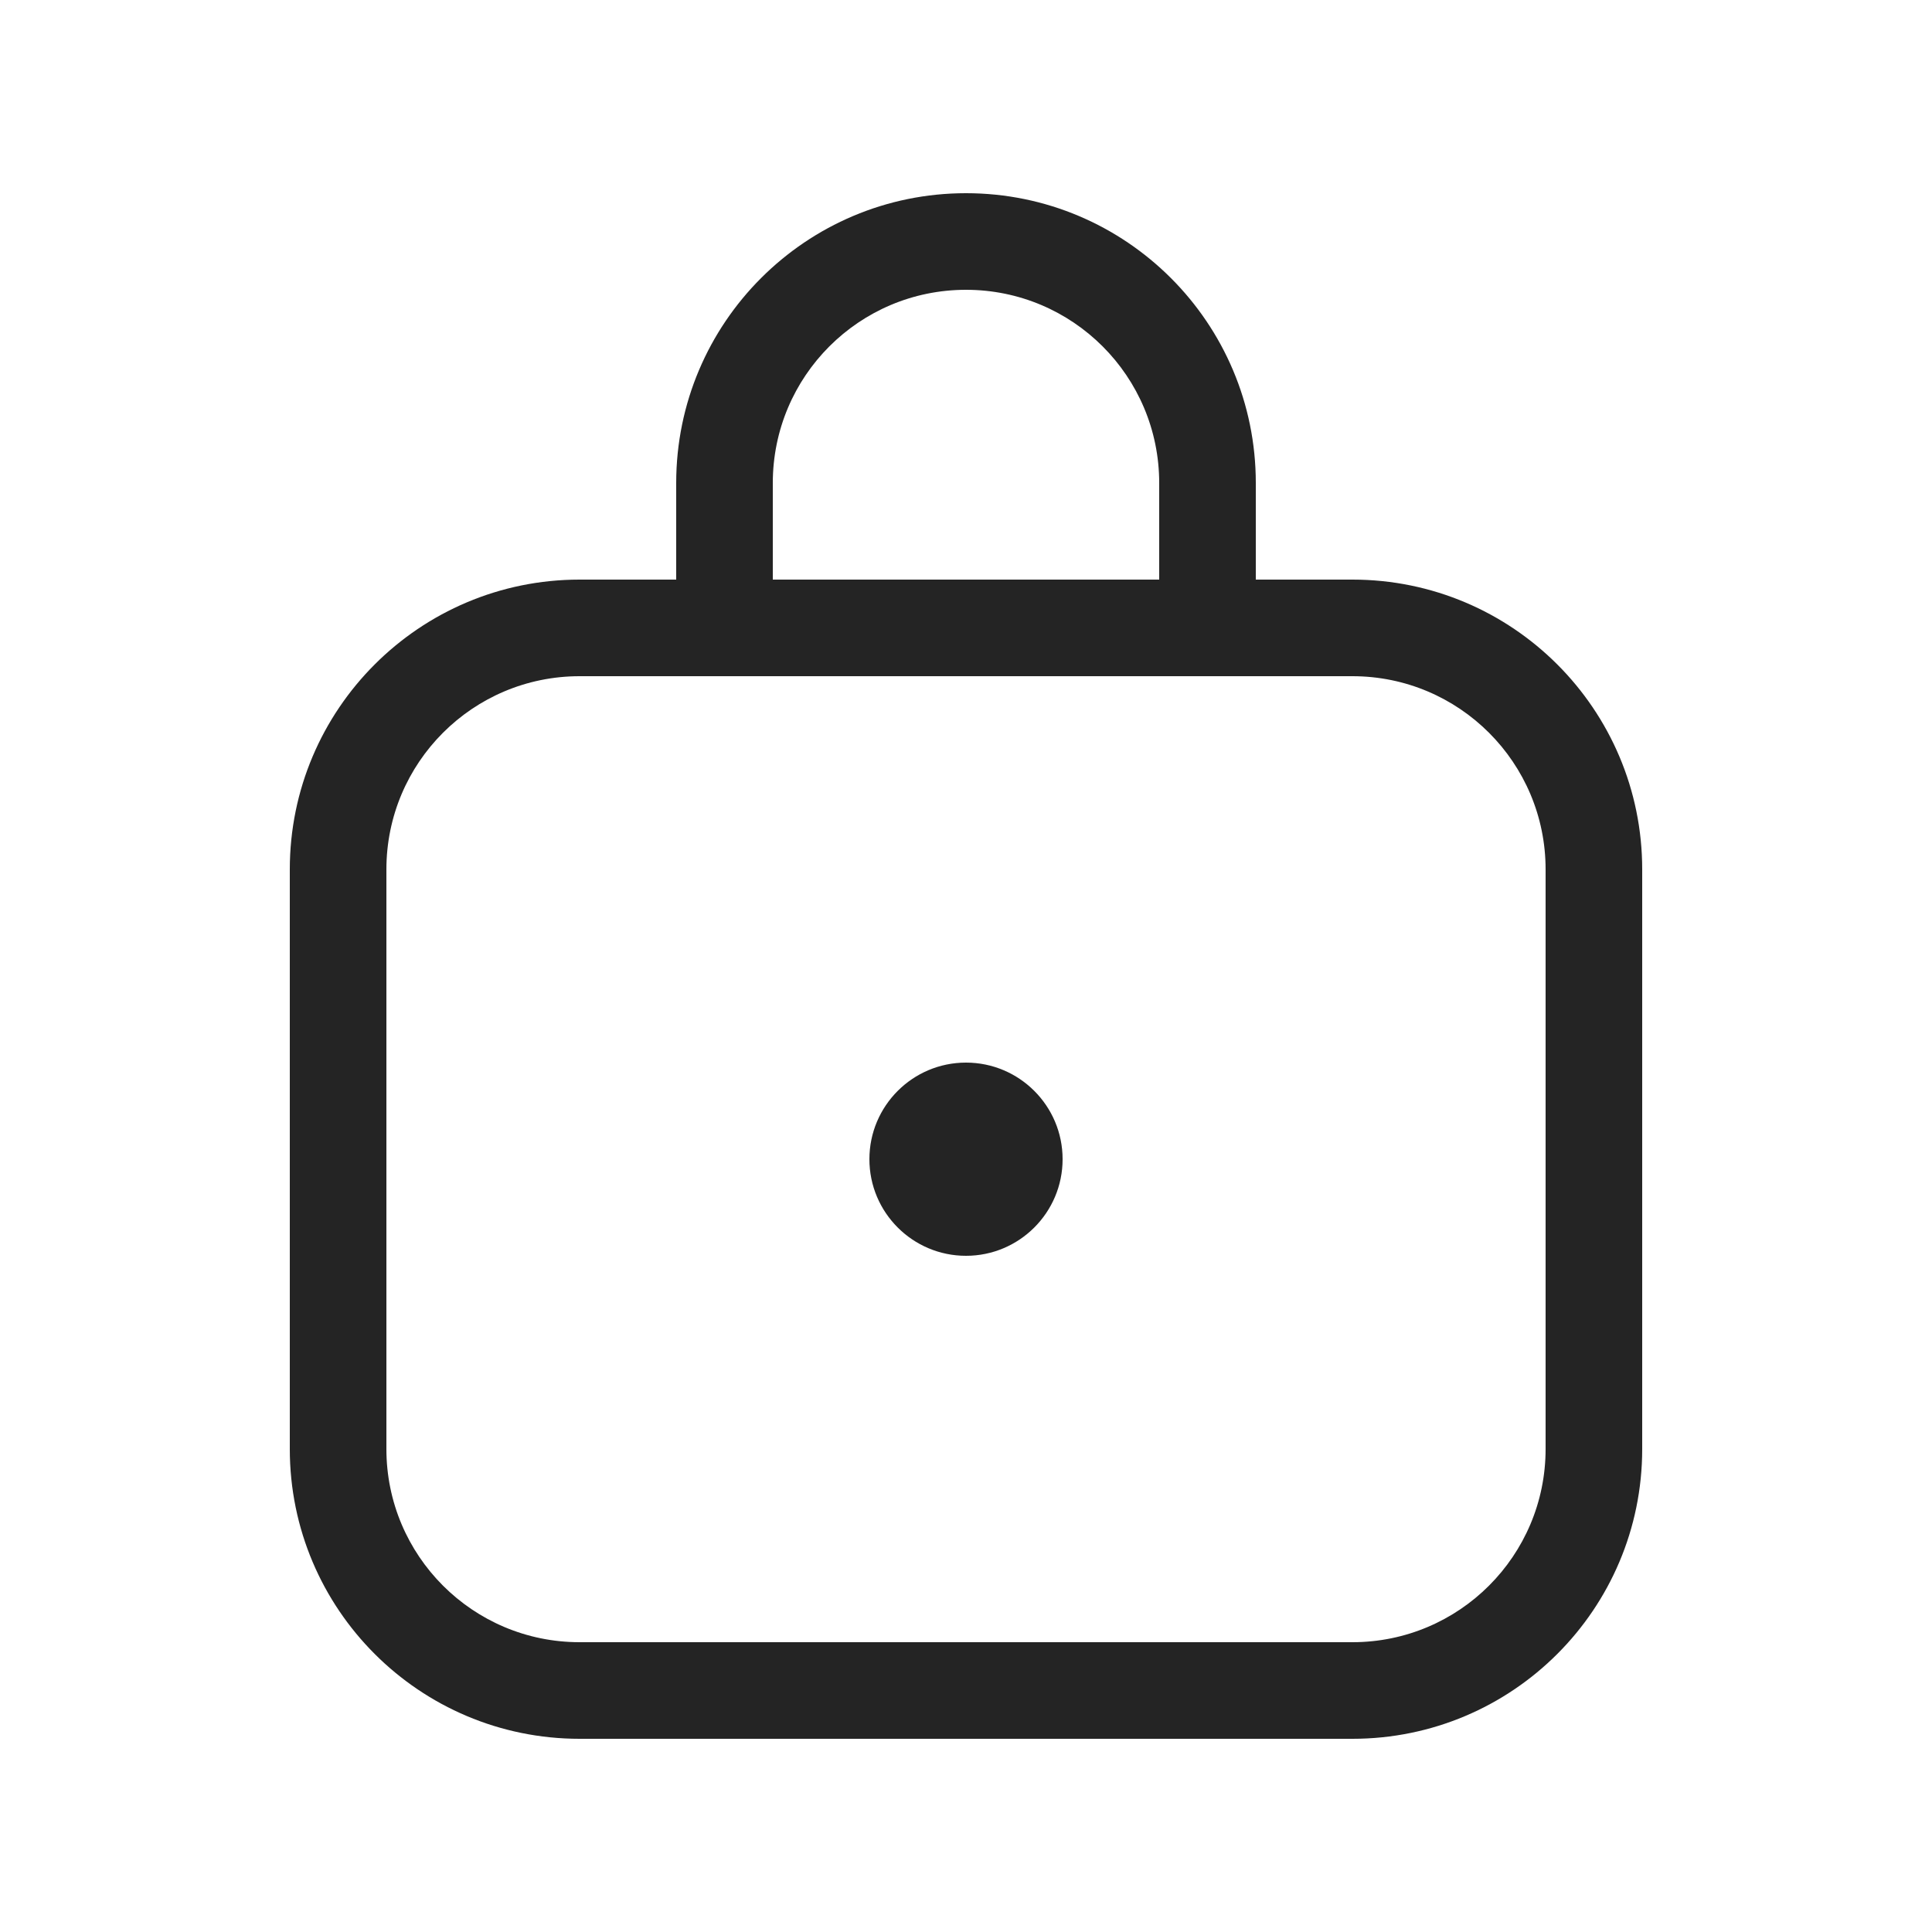 <svg width="20" height="20" viewBox="0 0 20 20" fill="none" xmlns="http://www.w3.org/2000/svg">
<path d="M10 13C10.552 13 11 12.552 11 12C11 11.448 10.552 11 10 11C9.448 11 9 11.448 9 12C9 12.552 9.448 13 10 13ZM6 6H7V5C7 3.343 8.343 2 10 2C11.657 2 13 3.343 13 5V6H14C15.657 6 17 7.343 17 9V15C17 16.657 15.657 18 14 18H6C4.343 18 3 16.657 3 15V9C3 7.343 4.343 6 6 6ZM10 3C8.895 3 8 3.895 8 5V6H12V5C12 3.895 11.105 3 10 3ZM16 9C16 7.895 15.105 7 14 7H6C4.895 7 4 7.895 4 9V15C4 16.105 4.895 17 6 17H14C15.105 17 16 16.105 16 15V9Z" fill="#242424"/>
</svg>
